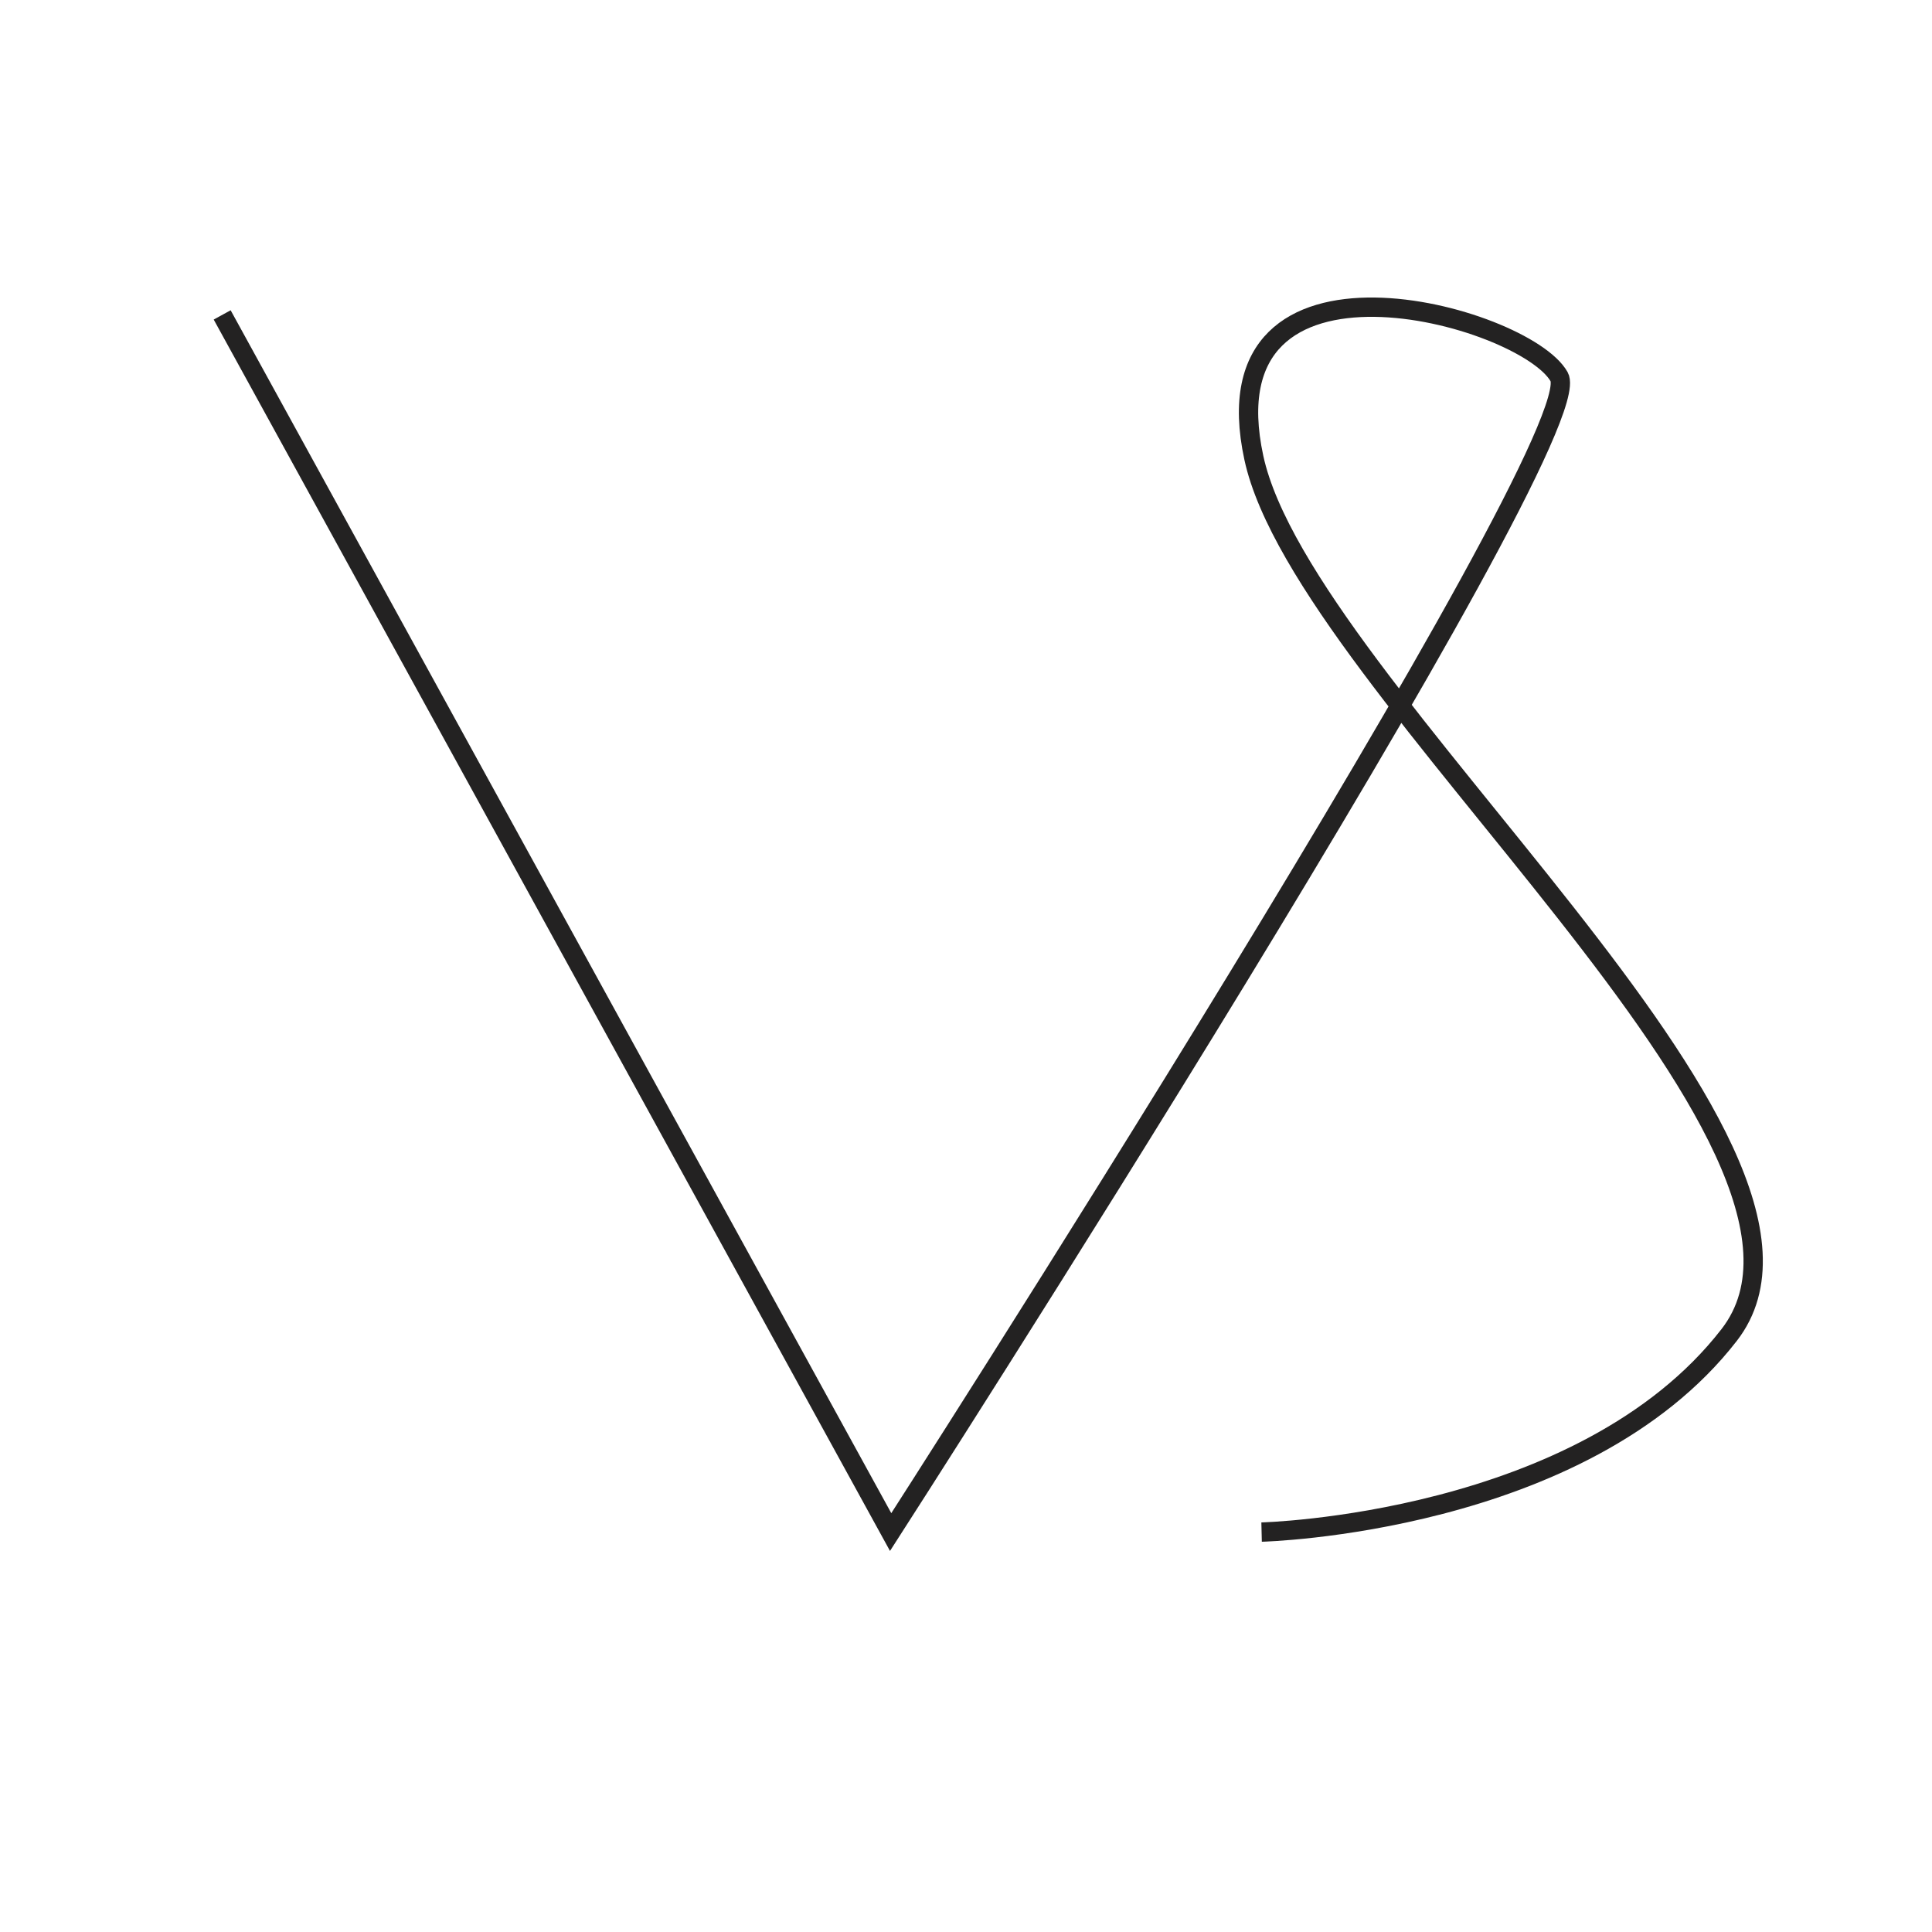 <svg id="Layer_1" data-name="Layer 1" xmlns="http://www.w3.org/2000/svg" viewBox="0 0 500 500"><defs><style>.cls-1{fill:none;stroke:#232222;stroke-miterlimit:10;stroke-width:5px;}</style></defs><title>Zodiac</title><path class="cls-1" d="M57.5,81.5l173,315s182-283,173-299-92-39-79,21,161,178,123,227-121,51-121,51"/></svg>